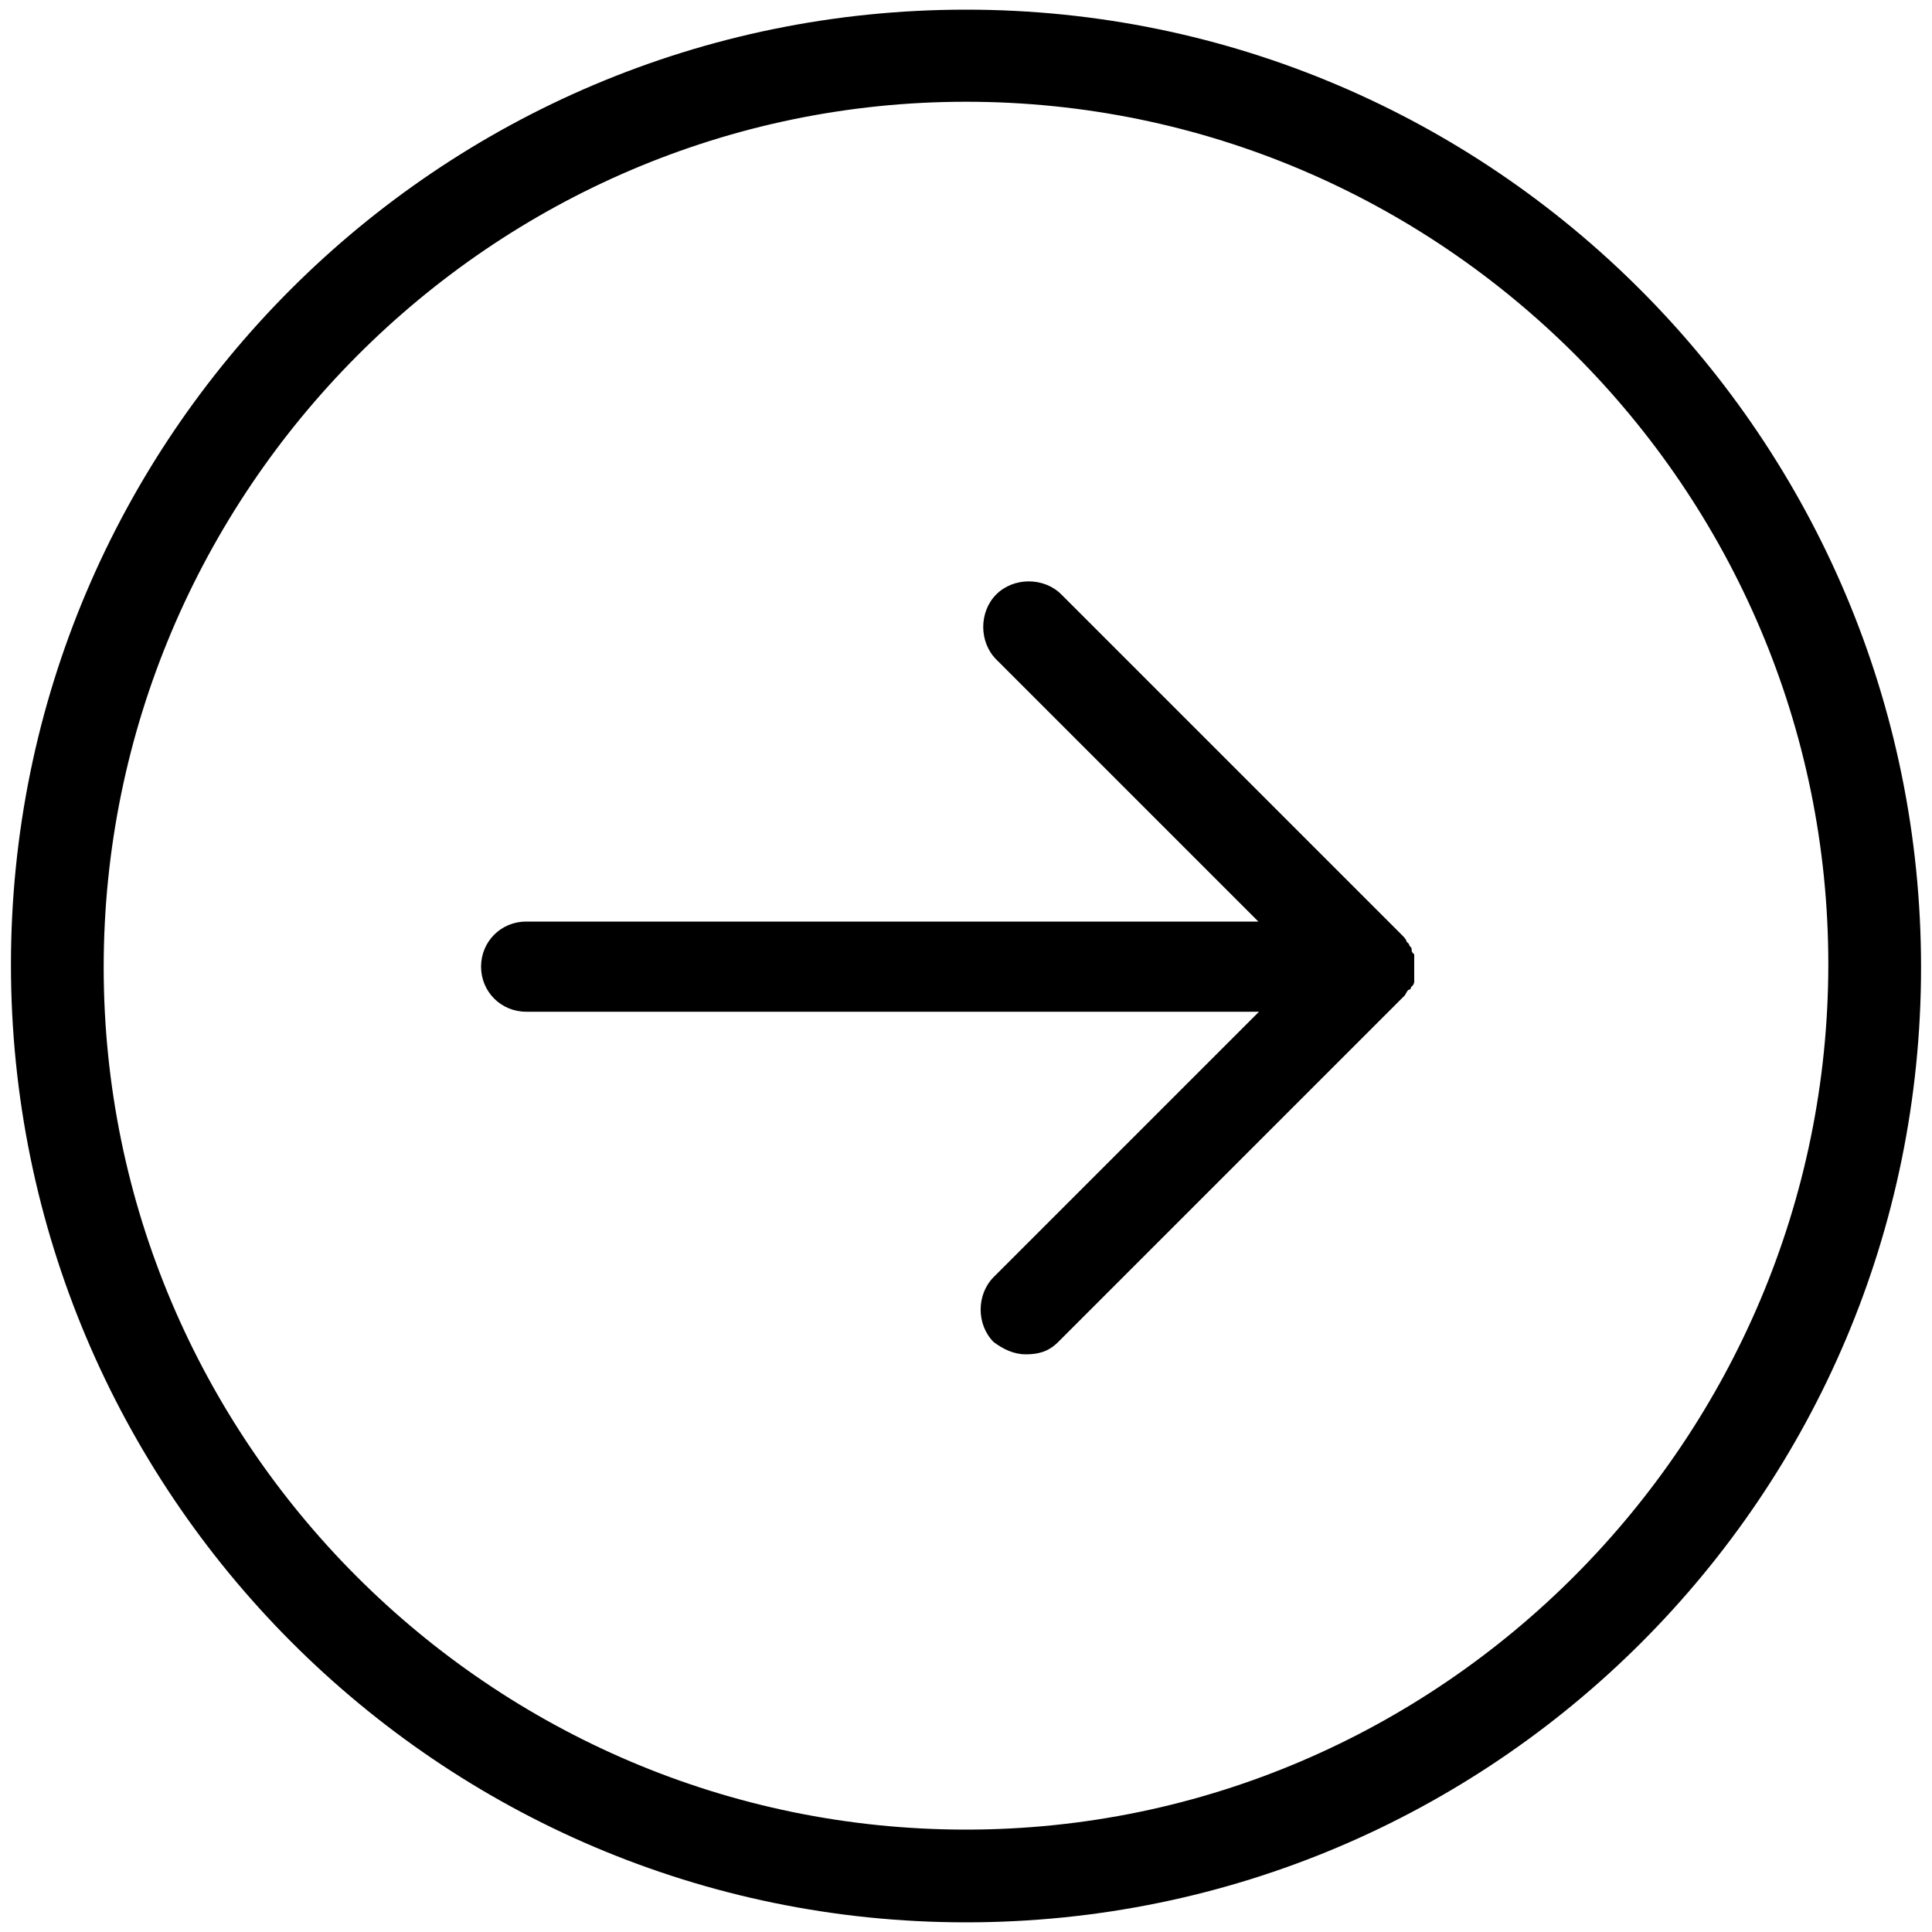 <?xml version="1.0" encoding="utf-8"?>
<!-- Generator: Adobe Illustrator 18.1.1, SVG Export Plug-In . SVG Version: 6.00 Build 0)  -->
<svg version="1.1" id="Слой_1" xmlns="http://www.w3.org/2000/svg" xmlns:xlink="http://www.w3.org/1999/xlink" x="0px" y="0px"
	 viewBox="0 0 300 300" enable-background="new 0 0 300 300" xml:space="preserve">
<g>
	<path d="M150,1.5C68.1,1.5,1.7,67.9,1.7,149.8c0,81.9,66.4,148.7,148.3,148.7c81.9,0,148.3-66.4,148.3-148.3
		C298.3,68.3,231.9,1.5,150,1.5L150,1.5z M150,284.1c-73.8,0-133.9-60.2-133.9-133.9C16.1,76.4,76.2,15.8,150,15.8
		c73.8,0,133.9,60.2,133.9,133.9C283.9,223.5,223.8,284.1,150,284.1L150,284.1z M219.1,153.3c0,0,0,0.4-0.4,0.4
		c-0.4,0.4-0.4,0.8-0.8,1.1l-53.6,53.6c-1.5,1.5-3.1,1.9-5,1.9c-1.9,0-3.5-0.8-5-1.9c-2.7-2.7-2.7-7.4,0-10.1l41.2-41.2H81.7
		c-3.9,0-7-3.1-7-7c0-3.9,3.1-7,7-7h113.7l-40.7-40.7c-2.7-2.7-2.7-7.4,0-10.1c2.7-2.7,7.4-2.7,10.1,0l52.8,52.8
		c0.4,0.4,0.8,0.8,0.8,1.1l0.4,0.4c0,0.4,0.4,0.4,0.4,0.8s0,0.4,0.4,0.8v4.3C219.5,152.9,219.5,152.9,219.1,153.3
		C219.1,152.9,219.1,153.3,219.1,153.3L219.1,153.3z M219.1,153.3"/>
</g>
</svg>
